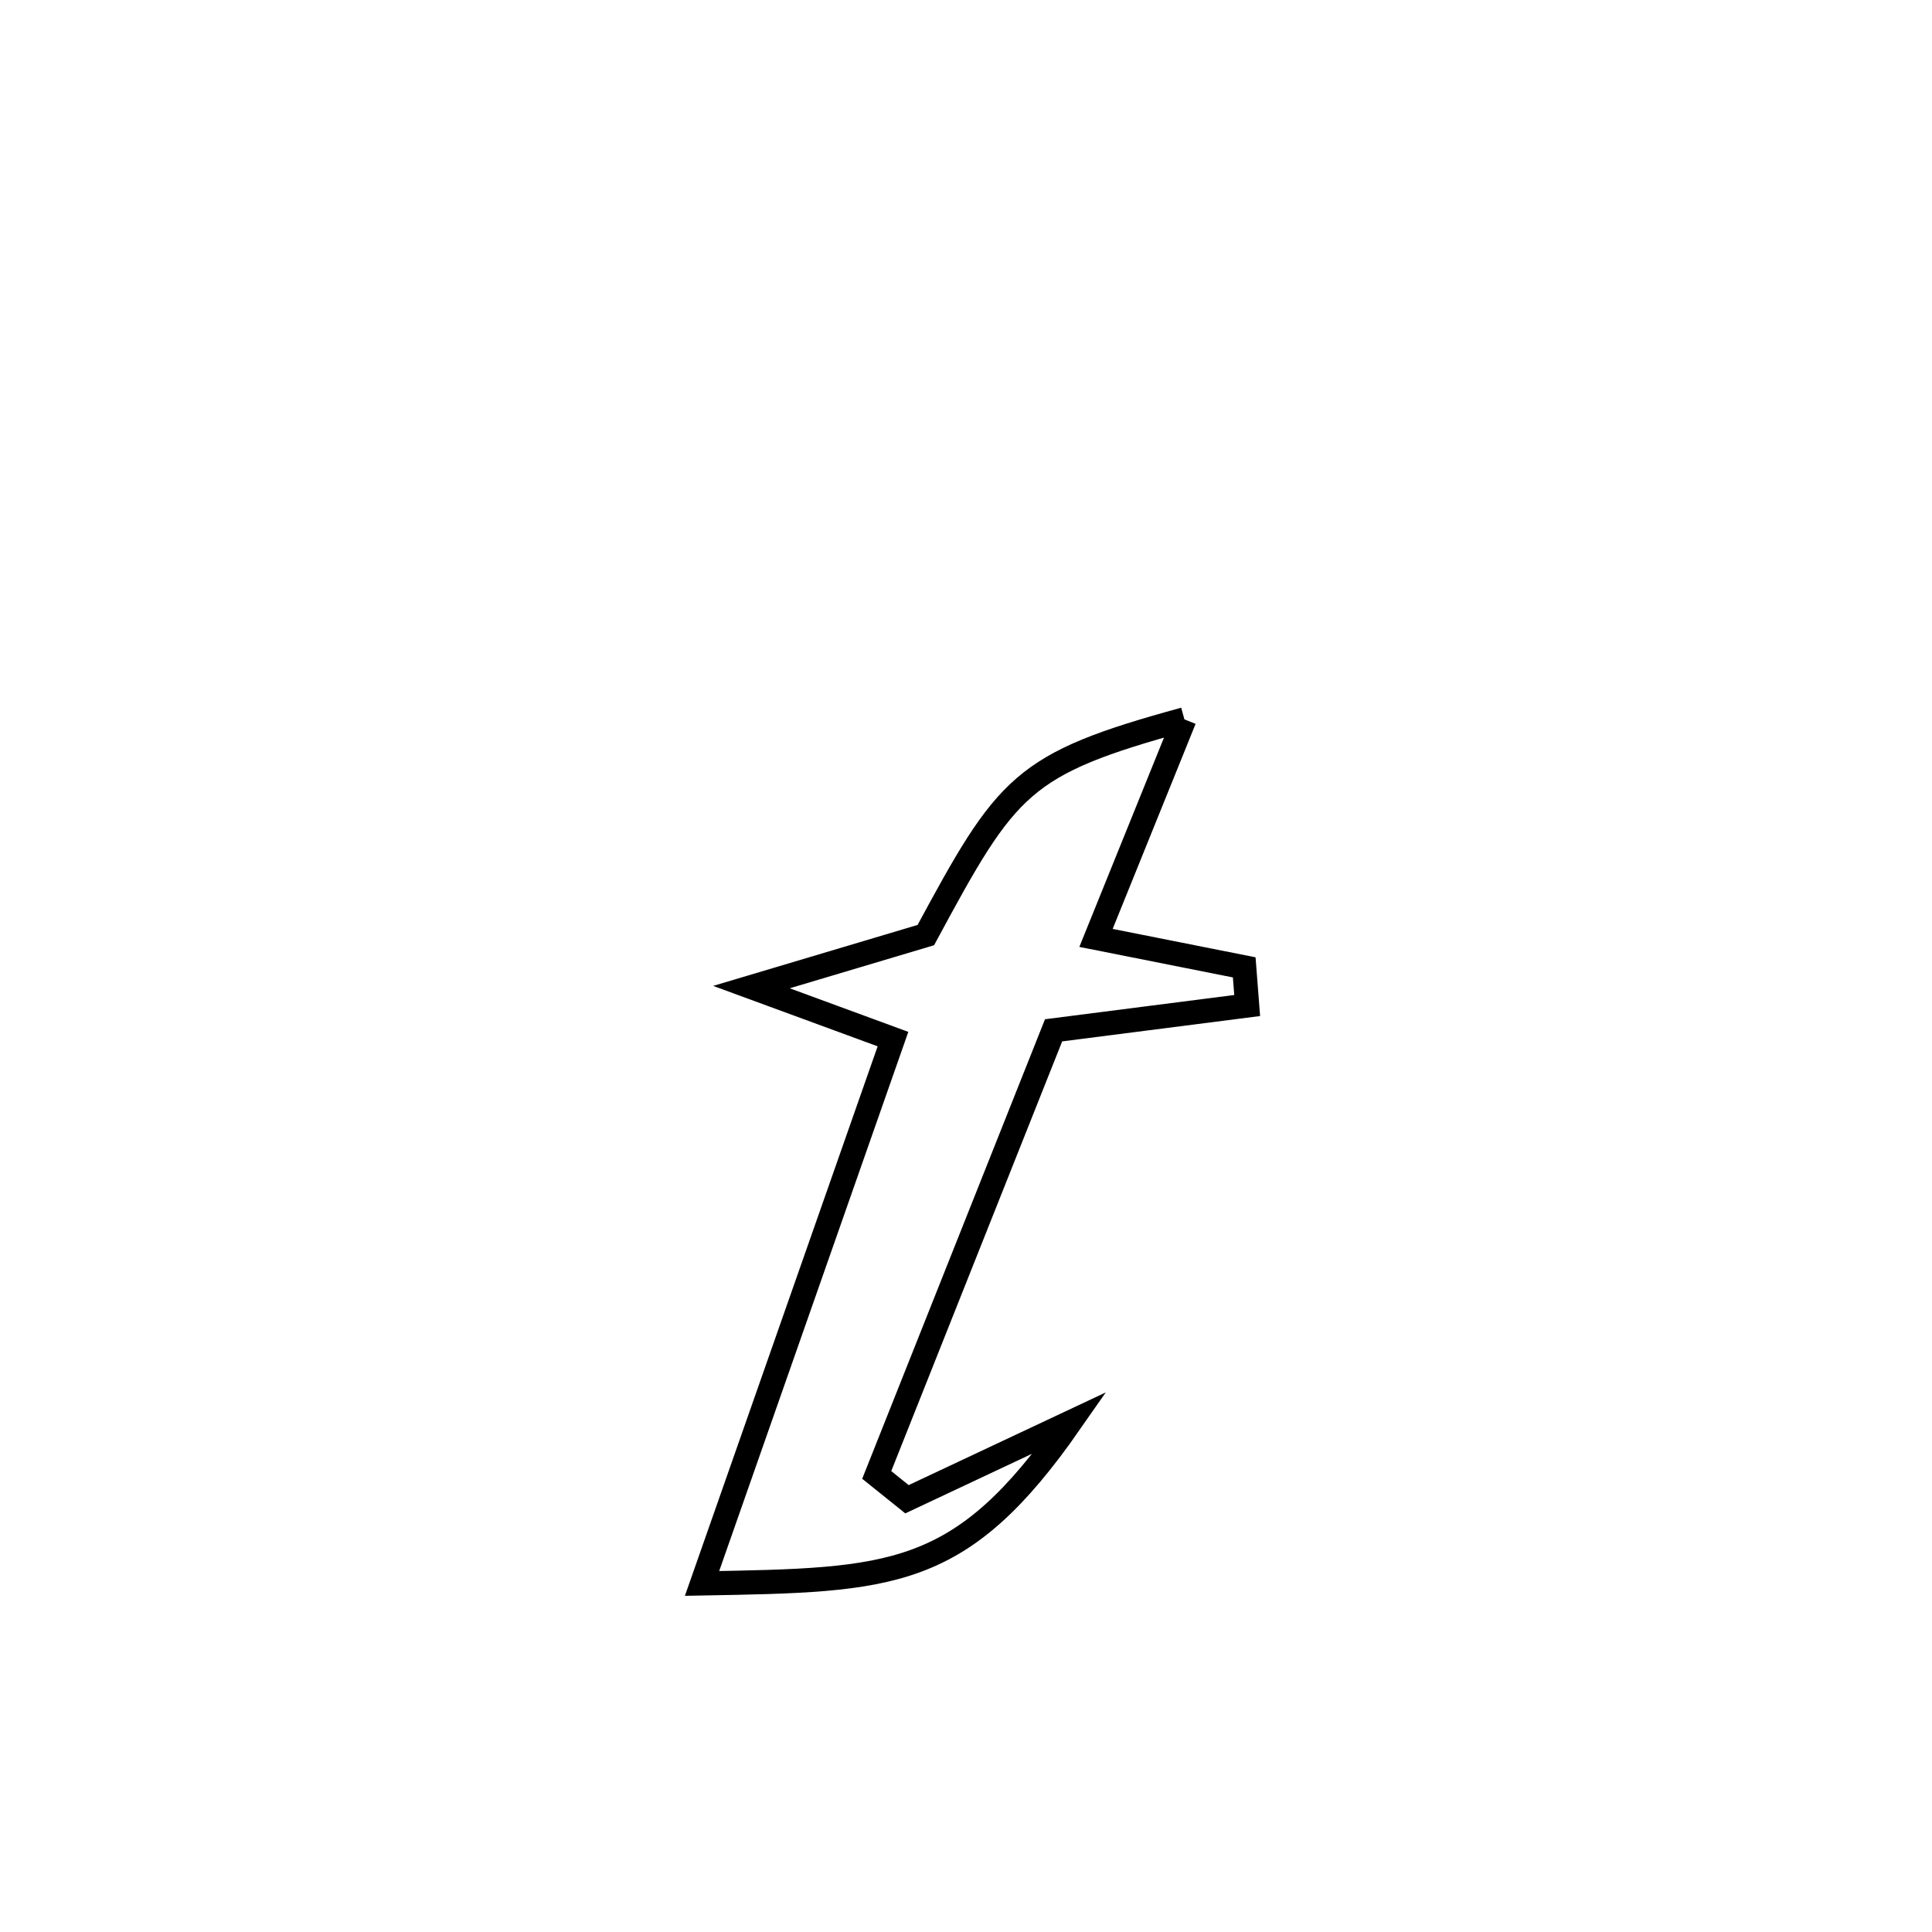 <svg xmlns="http://www.w3.org/2000/svg" viewBox="0.0 0.0 24.0 24.0" height="200px" width="200px"><path fill="none" stroke="black" stroke-width=".3" stroke-opacity="1.0"  filling="0" d="M14.713 8.936 L14.713 8.936 C14.347 9.841 13.981 10.746 13.615 11.651 L13.615 11.651 C14.228 11.773 14.842 11.895 15.456 12.017 L15.456 12.017 C15.468 12.175 15.481 12.333 15.493 12.491 L15.493 12.491 C14.691 12.594 13.89 12.696 13.088 12.799 L13.088 12.799 C12.355 14.64 11.623 16.481 10.891 18.322 L10.891 18.322 C11.016 18.422 11.142 18.523 11.267 18.624 L11.267 18.624 C11.942 18.306 12.618 17.988 13.293 17.671 L13.293 17.671 C11.933 19.623 11.091 19.627 8.721 19.67 L8.721 19.67 C9.511 17.416 10.302 15.162 11.093 12.908 L11.093 12.908 C10.507 12.692 9.921 12.477 9.335 12.262 L9.335 12.262 C10.057 12.047 10.779 11.831 11.501 11.616 L11.501 11.616 C12.513 9.741 12.682 9.493 14.713 8.936 L14.713 8.936"></path></svg>